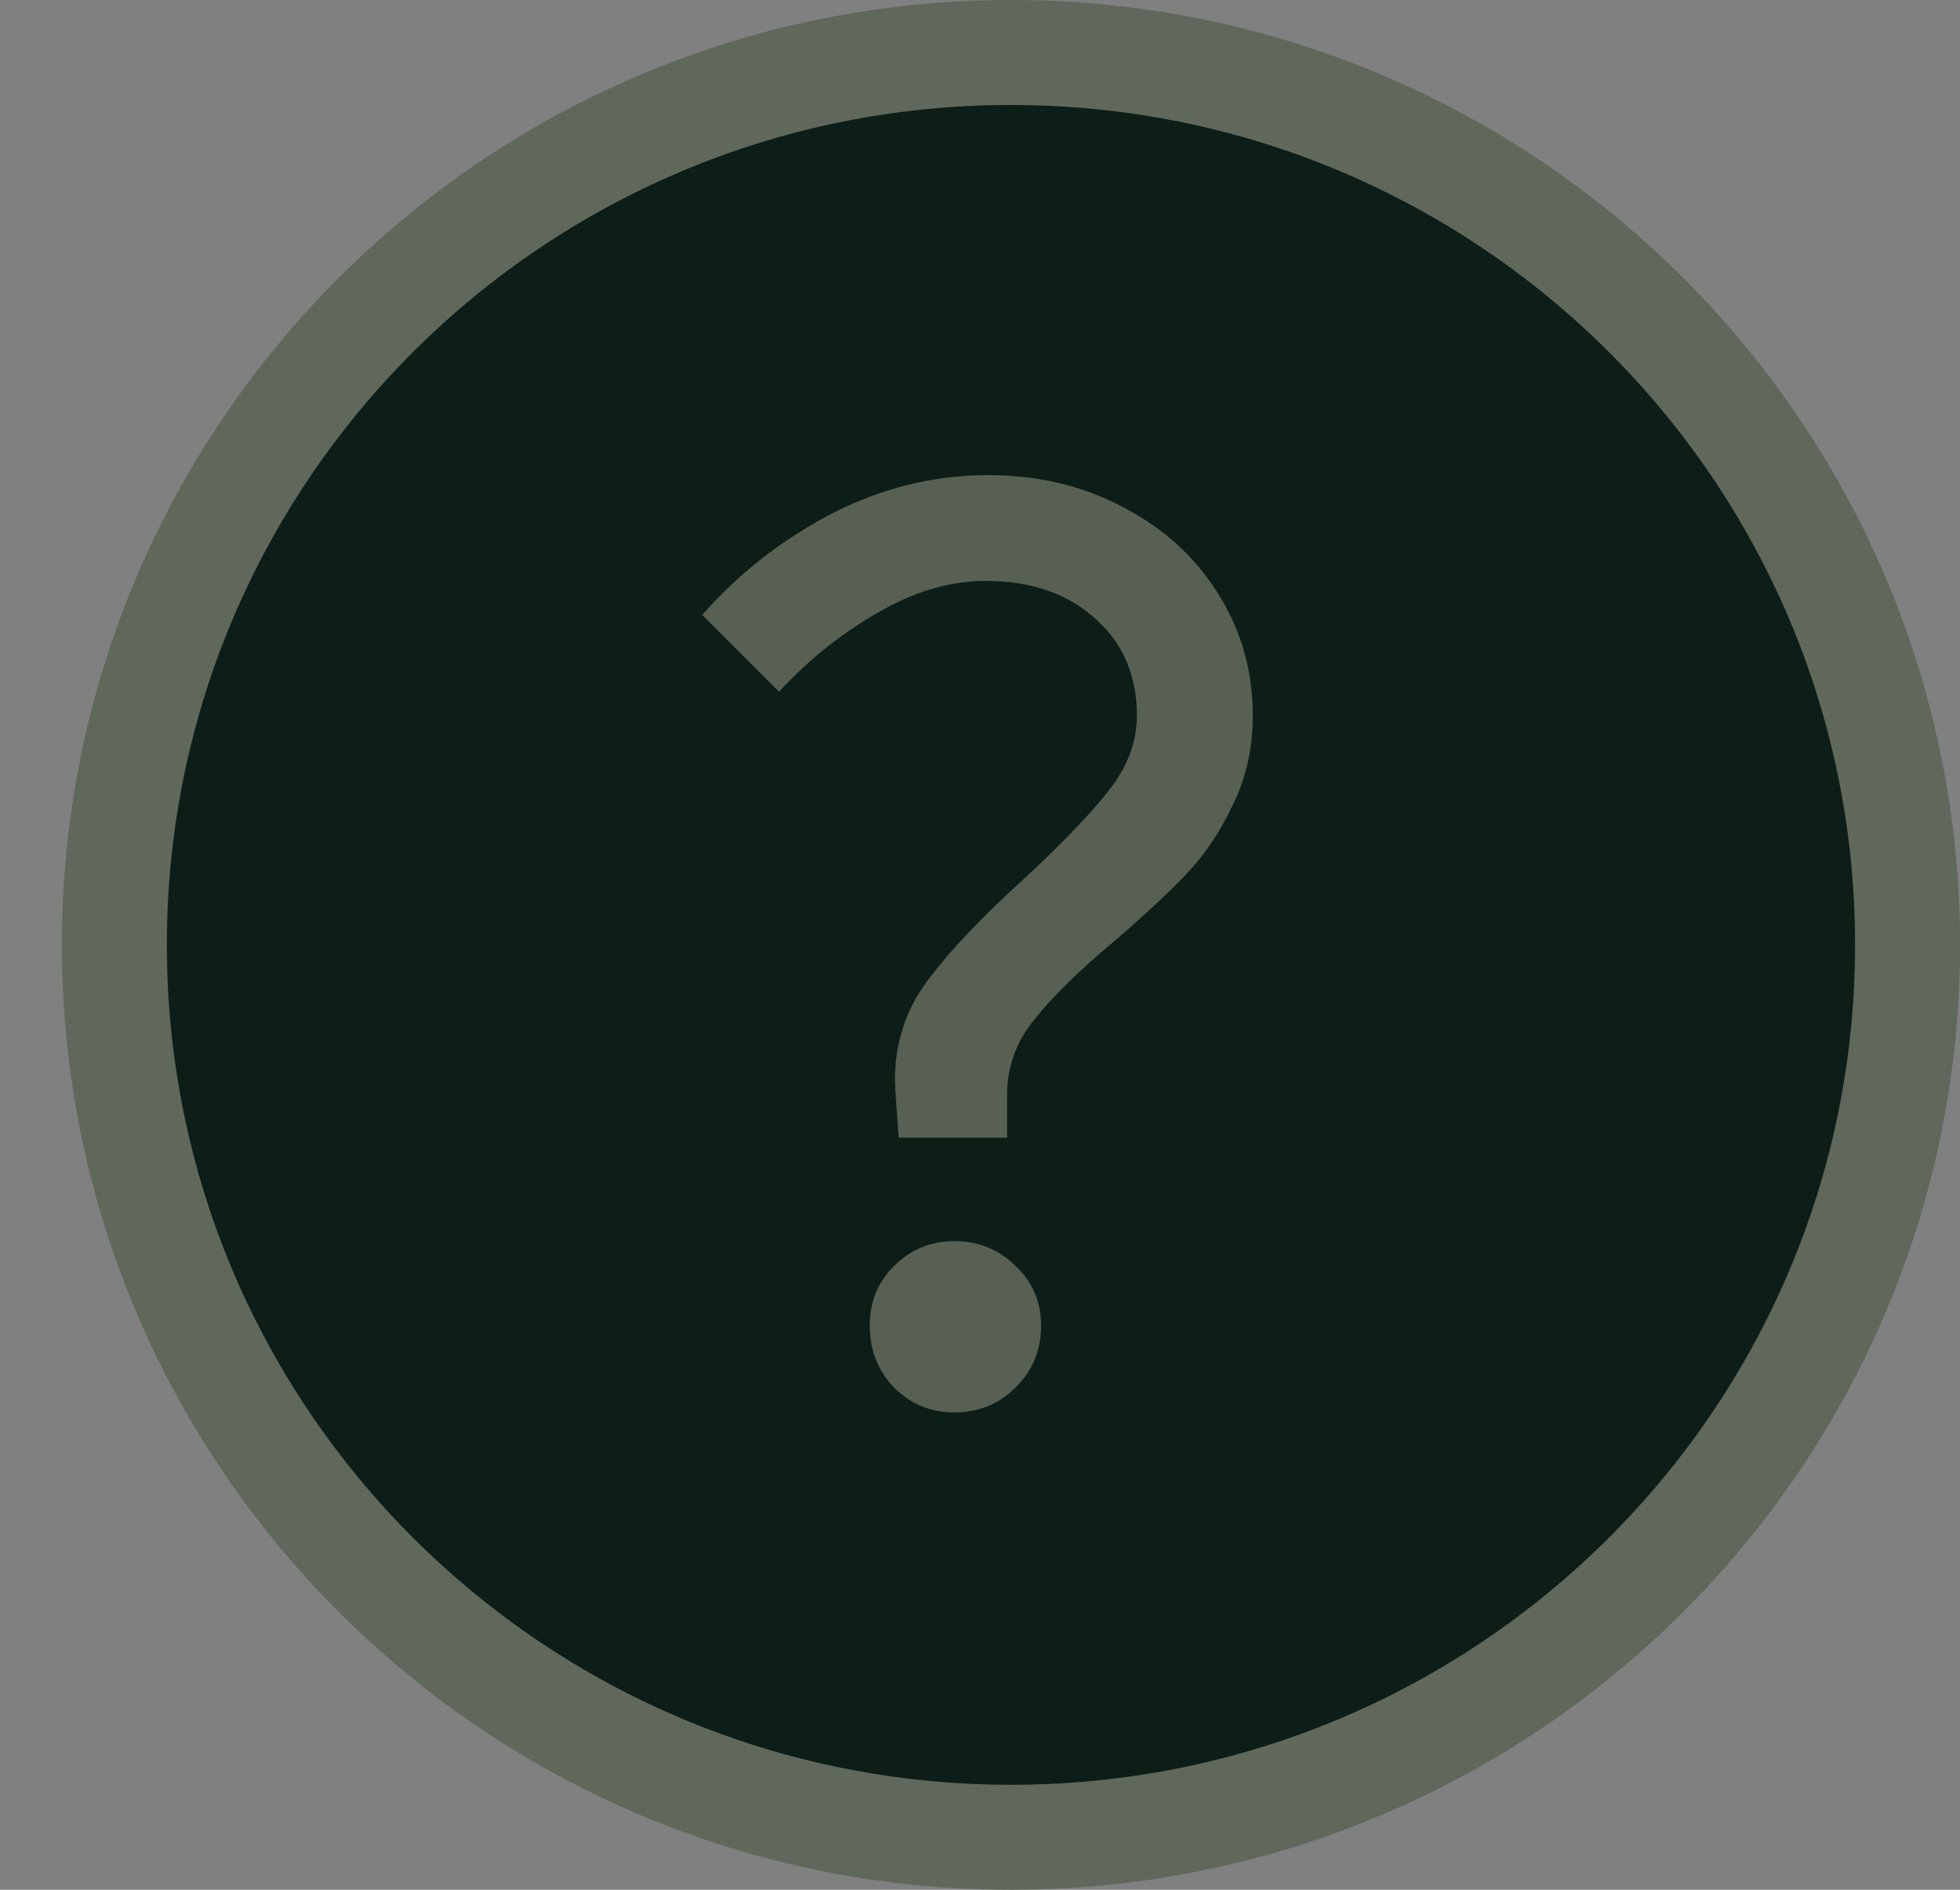 <svg width="28" height="27" viewBox="0 0 28 27" fill="none" xmlns="http://www.w3.org/2000/svg">
<rect x="0" y="0" width="28" height="27" fill="#808080" stroke="none"/>
<path d="M27.251 13.5C27.251 20.539 21.519 26.25 14.442 26.25C7.365 26.25 1.634 20.539 1.634 13.5C1.634 6.461 7.365 0.75 14.442 0.75C21.519 0.75 27.251 6.461 27.251 13.5Z" fill="#0D1D17" stroke="#5F685A" stroke-width="1.5"/>
<path d="M12.839 16.256C12.803 15.788 12.785 15.512 12.785 15.428C12.785 14.9 12.941 14.426 13.253 14.006C13.577 13.574 14.045 13.082 14.657 12.53C15.197 12.026 15.593 11.612 15.845 11.288C16.109 10.952 16.241 10.598 16.241 10.226C16.241 9.65 16.043 9.188 15.647 8.84C15.251 8.48 14.729 8.3 14.081 8.3C13.565 8.3 13.043 8.456 12.515 8.768C11.999 9.068 11.537 9.44 11.129 9.884L10.031 8.786C10.547 8.198 11.159 7.718 11.867 7.346C12.587 6.974 13.337 6.788 14.117 6.788C14.837 6.788 15.485 6.944 16.061 7.256C16.637 7.556 17.087 7.97 17.411 8.498C17.735 9.014 17.897 9.59 17.897 10.226C17.897 10.694 17.801 11.12 17.609 11.504C17.429 11.888 17.207 12.218 16.943 12.494C16.691 12.758 16.349 13.076 15.917 13.448C15.401 13.88 15.017 14.258 14.765 14.582C14.513 14.894 14.387 15.248 14.387 15.644V16.256H12.839ZM13.631 20.18C13.295 20.18 13.007 20.06 12.767 19.82C12.539 19.58 12.425 19.286 12.425 18.938C12.425 18.602 12.539 18.32 12.767 18.092C13.007 17.852 13.295 17.732 13.631 17.732C13.979 17.732 14.273 17.852 14.513 18.092C14.753 18.32 14.873 18.602 14.873 18.938C14.873 19.286 14.753 19.58 14.513 19.82C14.273 20.06 13.979 20.18 13.631 20.18Z" fill="#F5EDD0" fill-opacity="0.32"/>
</svg>
